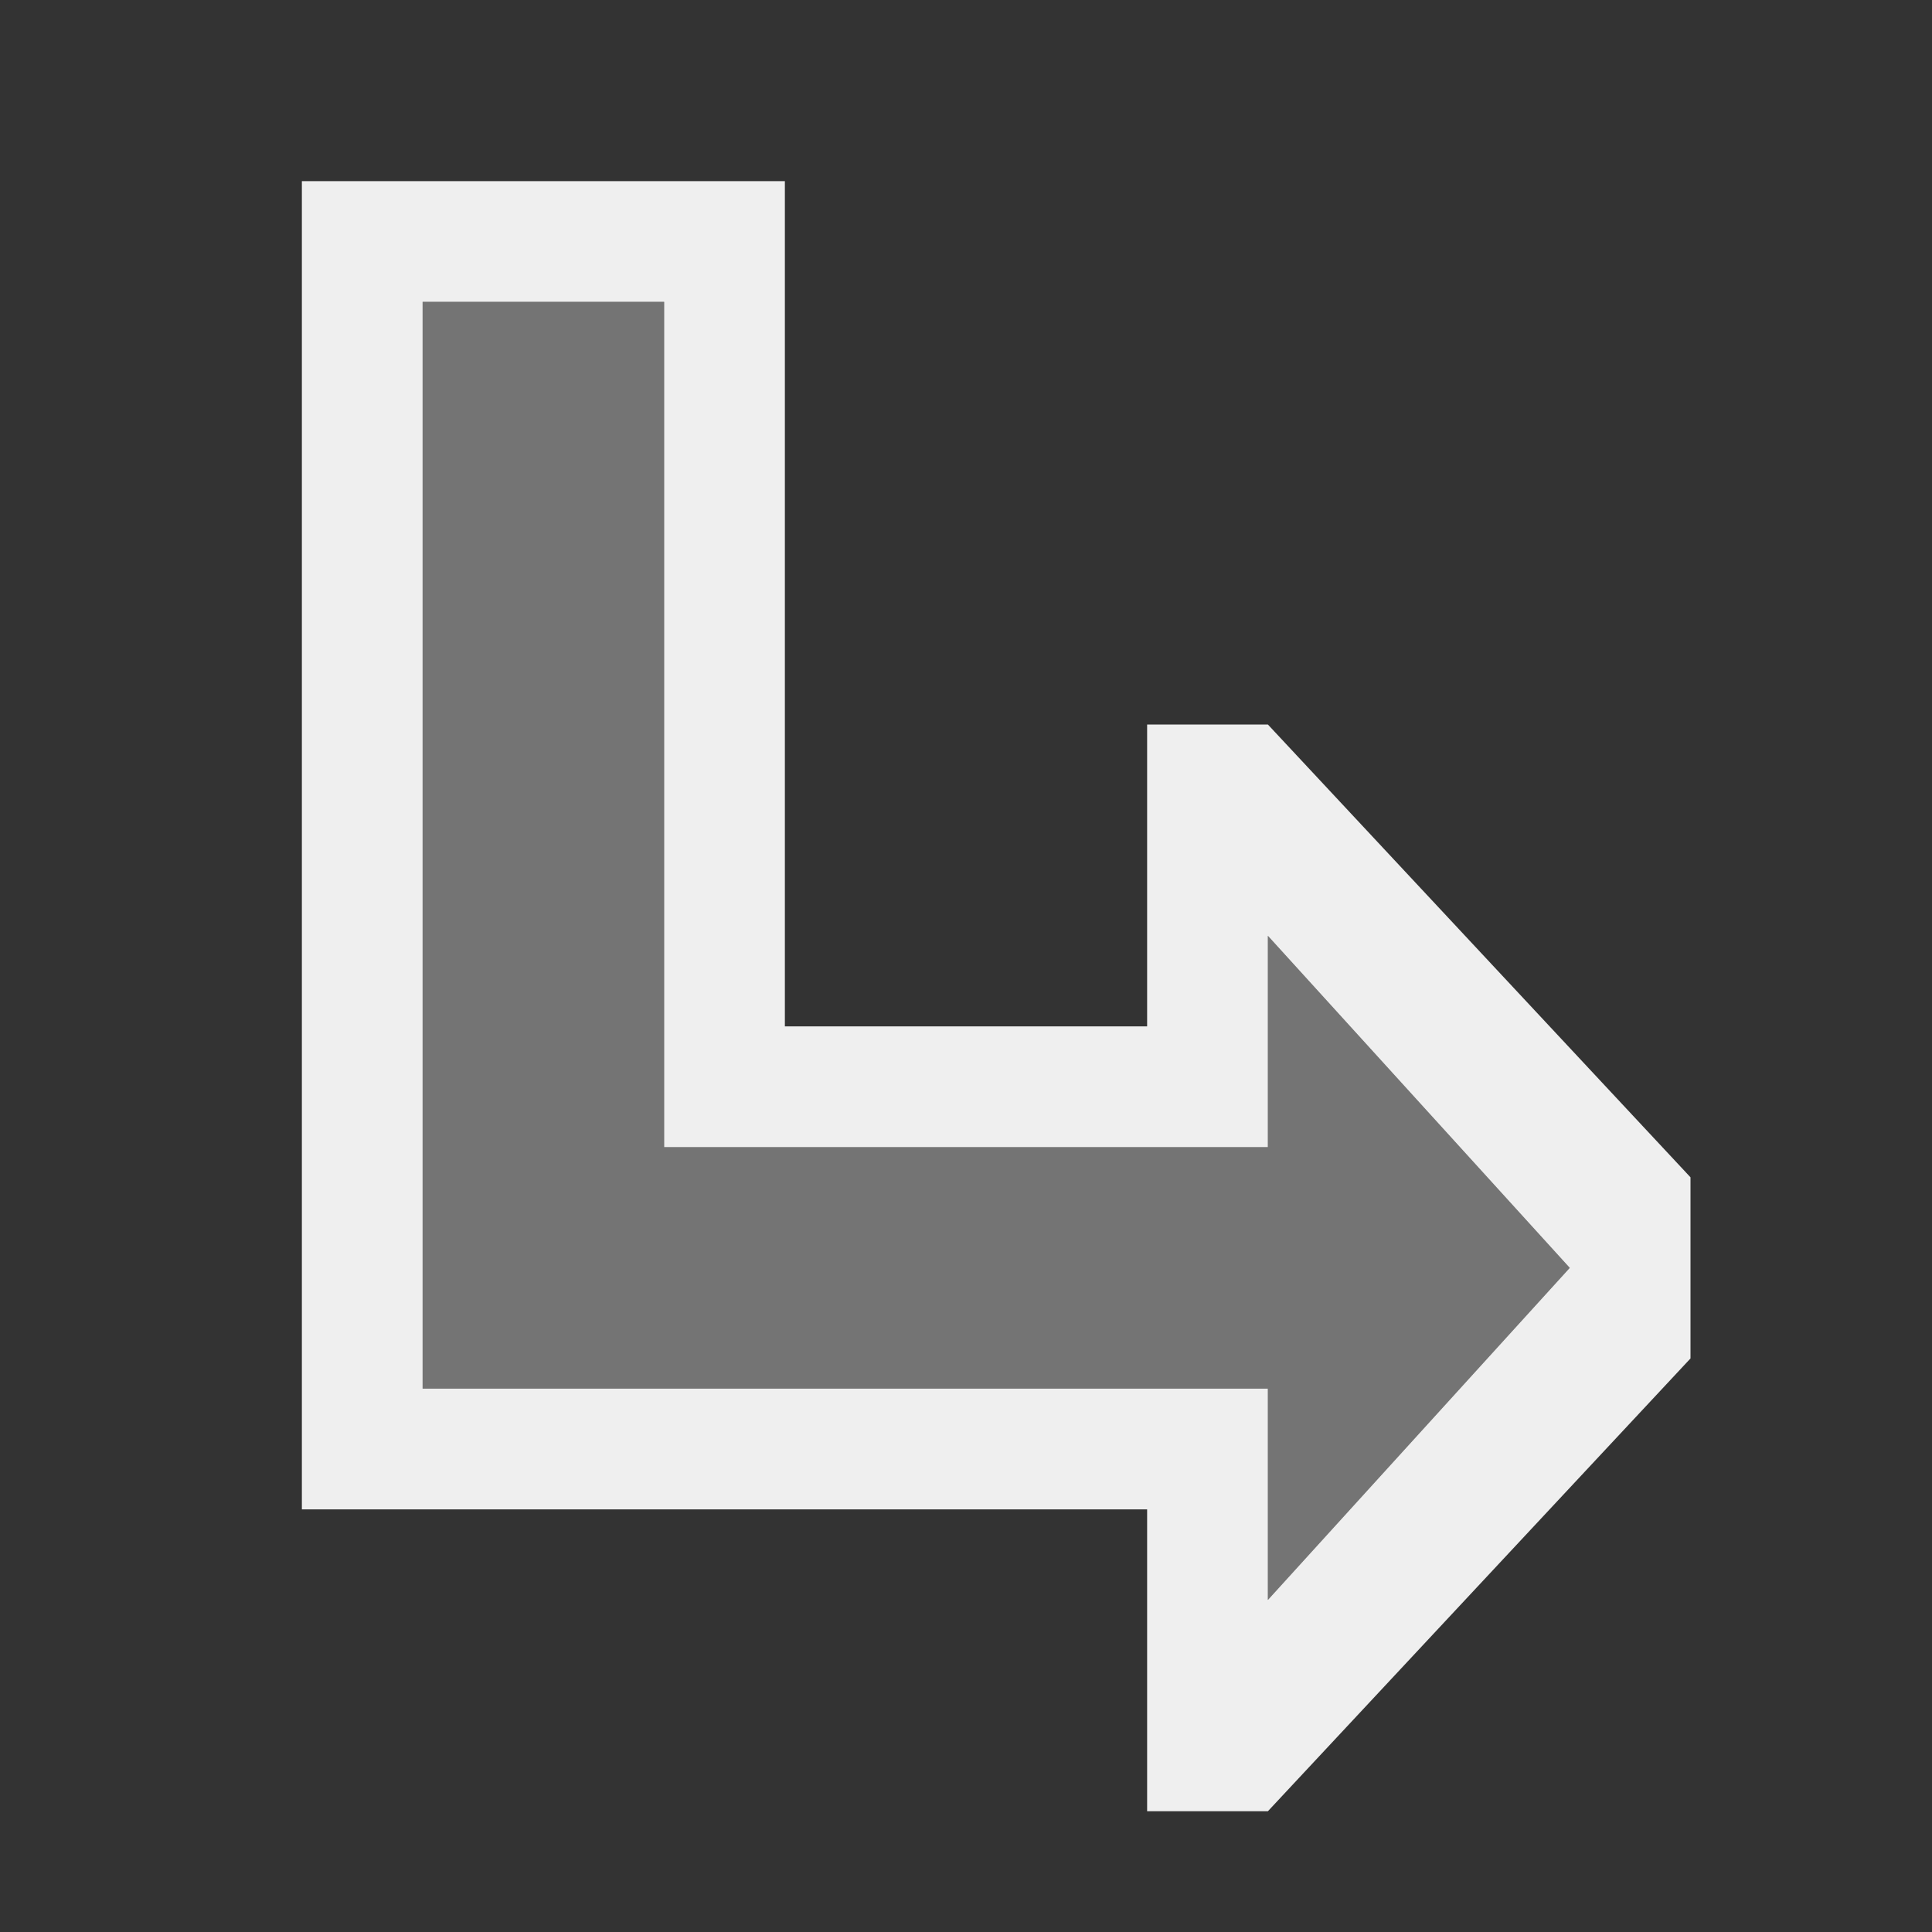 <svg height="32" viewBox="0 0 32 32" width="32" xmlns="http://www.w3.org/2000/svg"><rect x="0" y="0" width="32" height="32" fill="#333333" stroke="none"/><g fill="#efefef" stroke-width="1.333"><path d="m5 3v22h14v5h2l7-7.5v-3l-7-7.5h-2v5h-6v-14zm6 2v14h10v-3.5l5 5.5-5 5.5v-3.5h-14v-18z"/><path d="m7 5v18h14v3.5l5-5.5-5-5.5v3.5h-10v-14z" opacity=".35"/></g></svg>